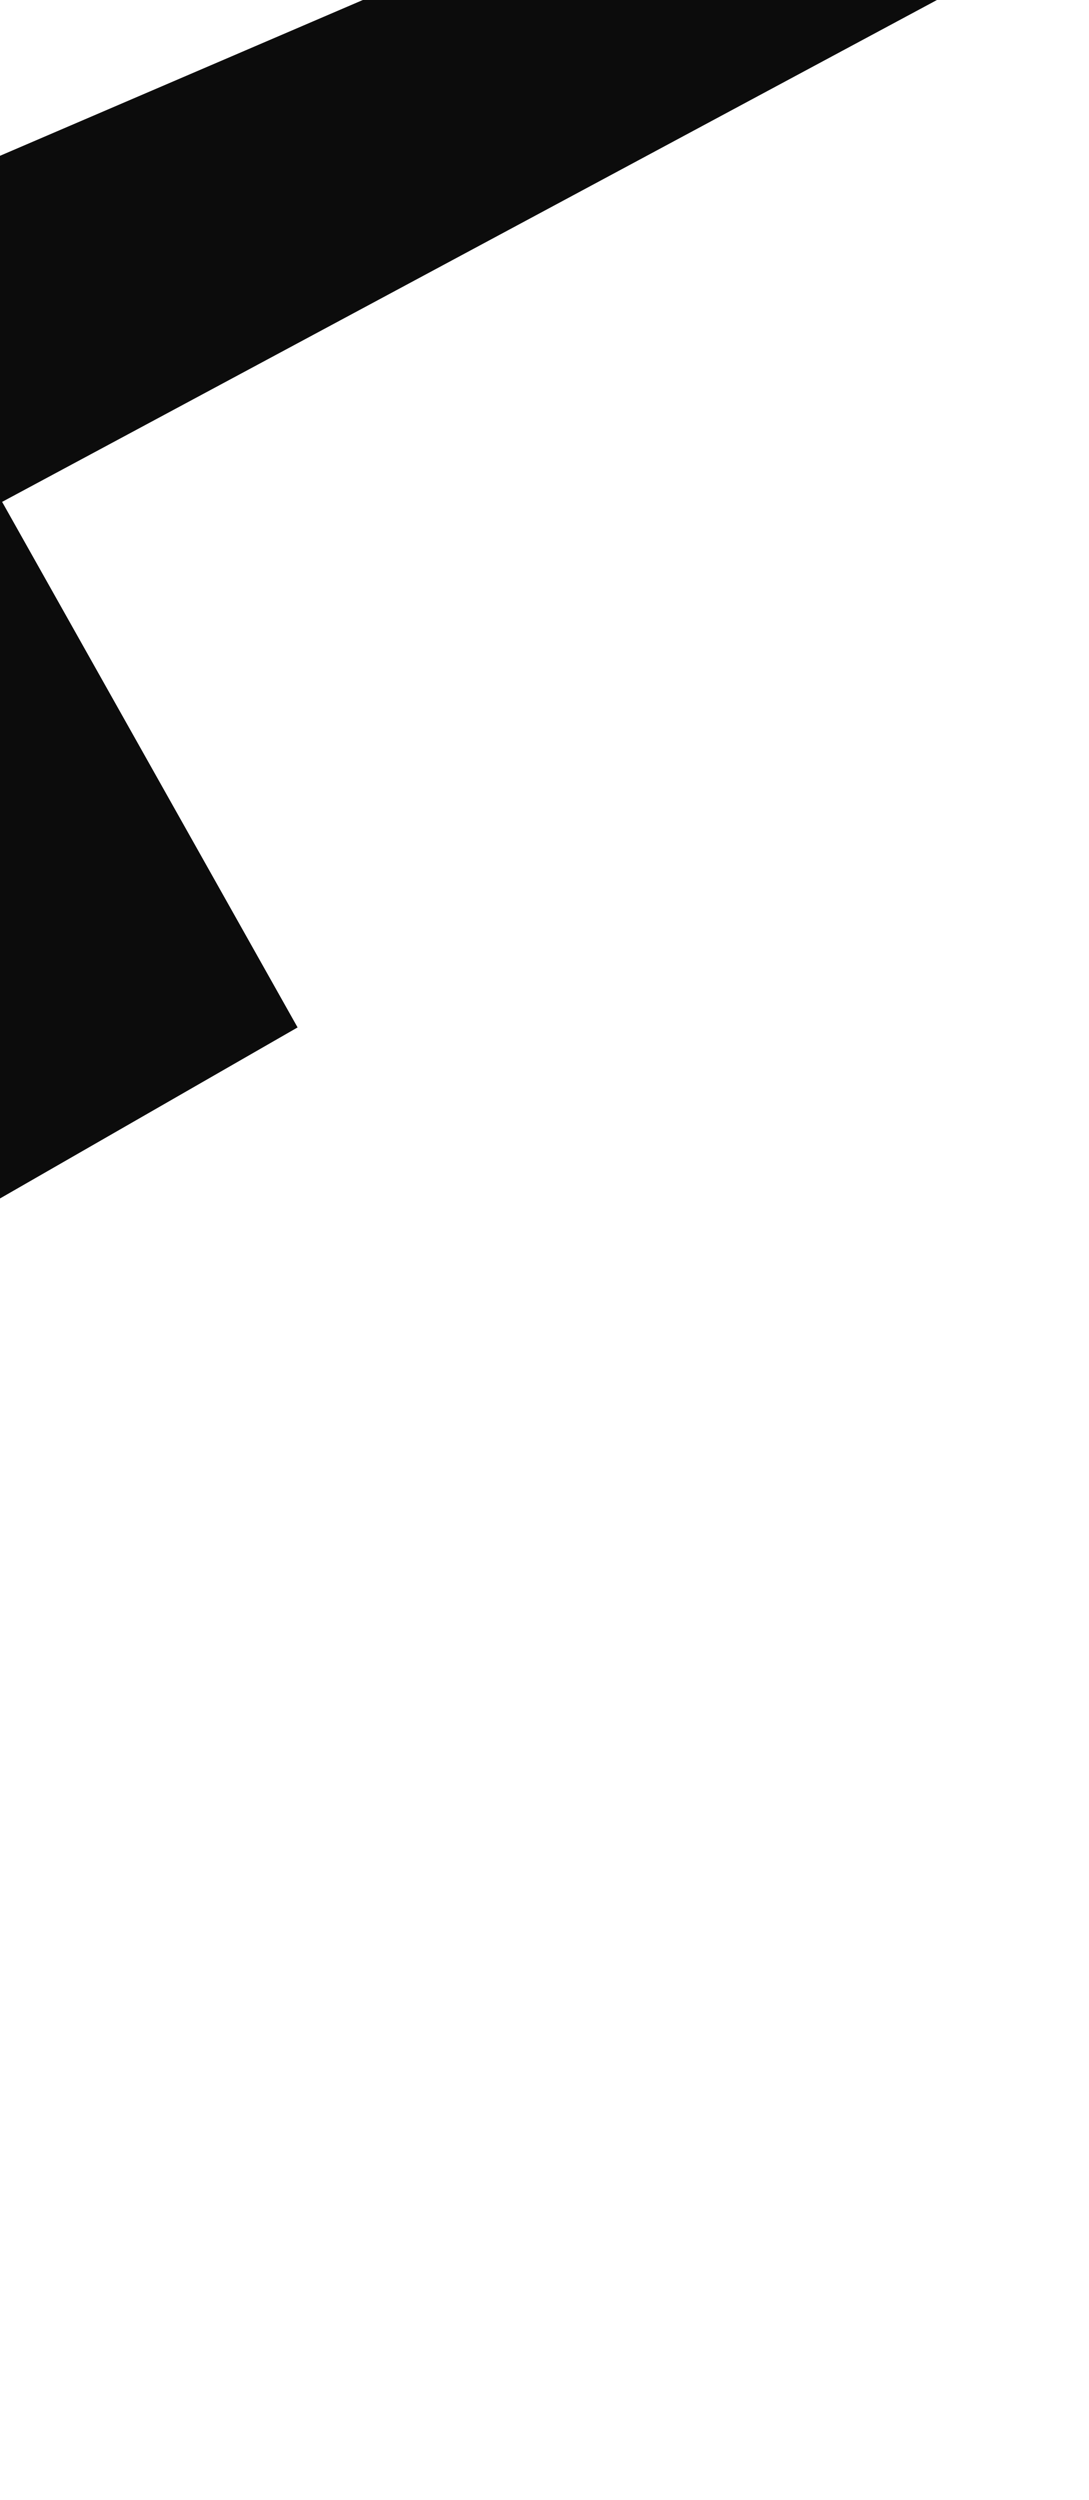 <svg width="500" height="1147" viewBox="0 0 500 1147" fill="none" xmlns="http://www.w3.org/2000/svg">
<path d="M-222.961 167.15L337.545 -73.355L499.139 -36.988L0.973 230.26L136.636 471.381L-156.94 639.987L-7.568 1146.02L-519.953 1077.1L-397.37 518.349L-96.093 370.881L-222.961 167.15Z" fill="#0C0C0C"/>
</svg>
